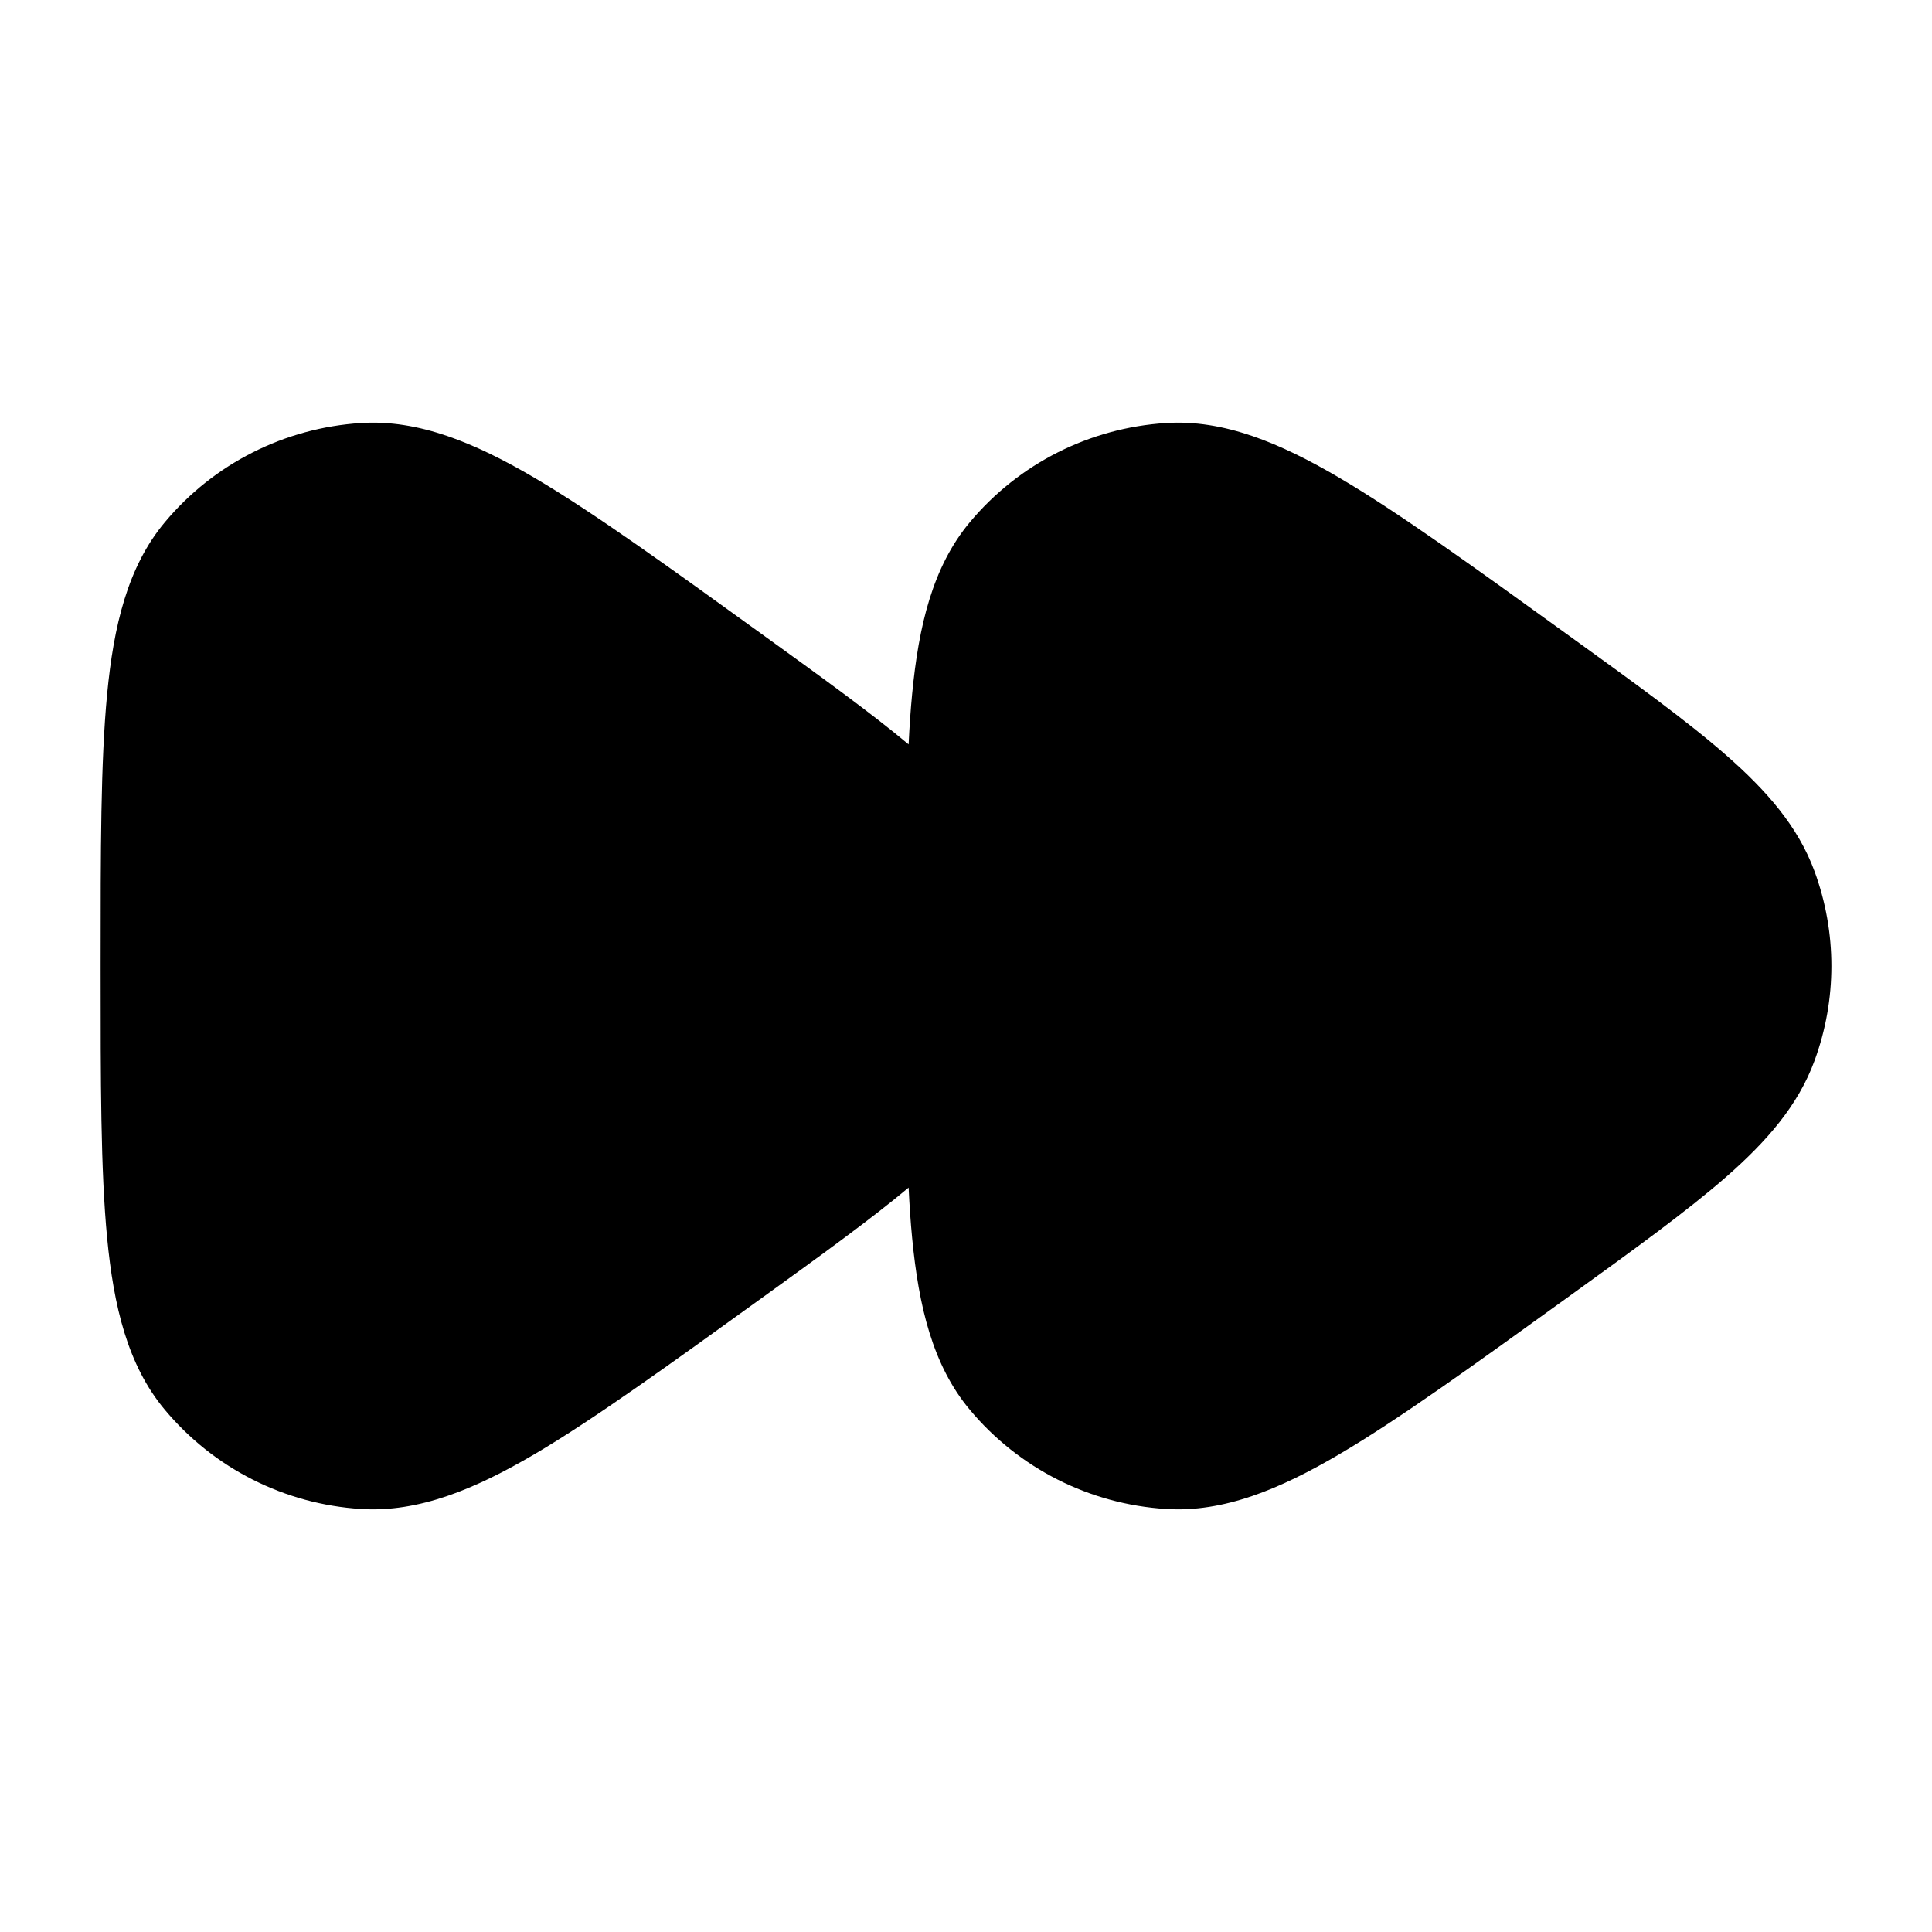 <svg width="24" height="24" viewBox="0 0 24 24" xmlns="http://www.w3.org/2000/svg">
    <path fill-rule="evenodd" clip-rule="evenodd" d="M21.444 9.382C20.956 8.954 20.292 8.475 19.465 7.878L19.465 7.878L19.465 7.878C18.33 7.058 17.369 6.363 16.634 5.933C15.902 5.503 15.203 5.209 14.484 5.255C13.536 5.315 12.654 5.76 12.047 6.488C11.584 7.042 11.412 7.778 11.331 8.62C11.312 8.815 11.298 9.024 11.287 9.247C10.816 8.853 10.206 8.413 9.465 7.878L9.465 7.878L9.465 7.878C8.33 7.058 7.369 6.363 6.635 5.933C5.902 5.503 5.203 5.209 4.484 5.255C3.536 5.315 2.654 5.76 2.047 6.488C1.584 7.042 1.412 7.778 1.331 8.62C1.25 9.464 1.25 10.565 1.25 11.958V11.958V12.043V12.043C1.25 13.435 1.25 14.536 1.331 15.38C1.412 16.222 1.584 16.959 2.047 17.512C2.654 18.24 3.536 18.686 4.484 18.745C5.203 18.791 5.902 18.497 6.635 18.067C7.369 17.637 8.33 16.942 9.465 16.123L9.465 16.123L9.465 16.123C10.206 15.588 10.816 15.147 11.287 14.753C11.298 14.976 11.312 15.185 11.331 15.38C11.412 16.222 11.584 16.959 12.047 17.512C12.654 18.24 13.536 18.686 14.484 18.745C15.203 18.791 15.902 18.497 16.634 18.067C17.369 17.637 18.33 16.942 19.465 16.123L19.465 16.123L19.465 16.123C20.292 15.526 20.956 15.046 21.444 14.619C21.942 14.183 22.336 13.736 22.541 13.176C22.82 12.417 22.82 11.584 22.541 10.824C22.336 10.265 21.942 9.818 21.444 9.382Z"/>
</svg>

